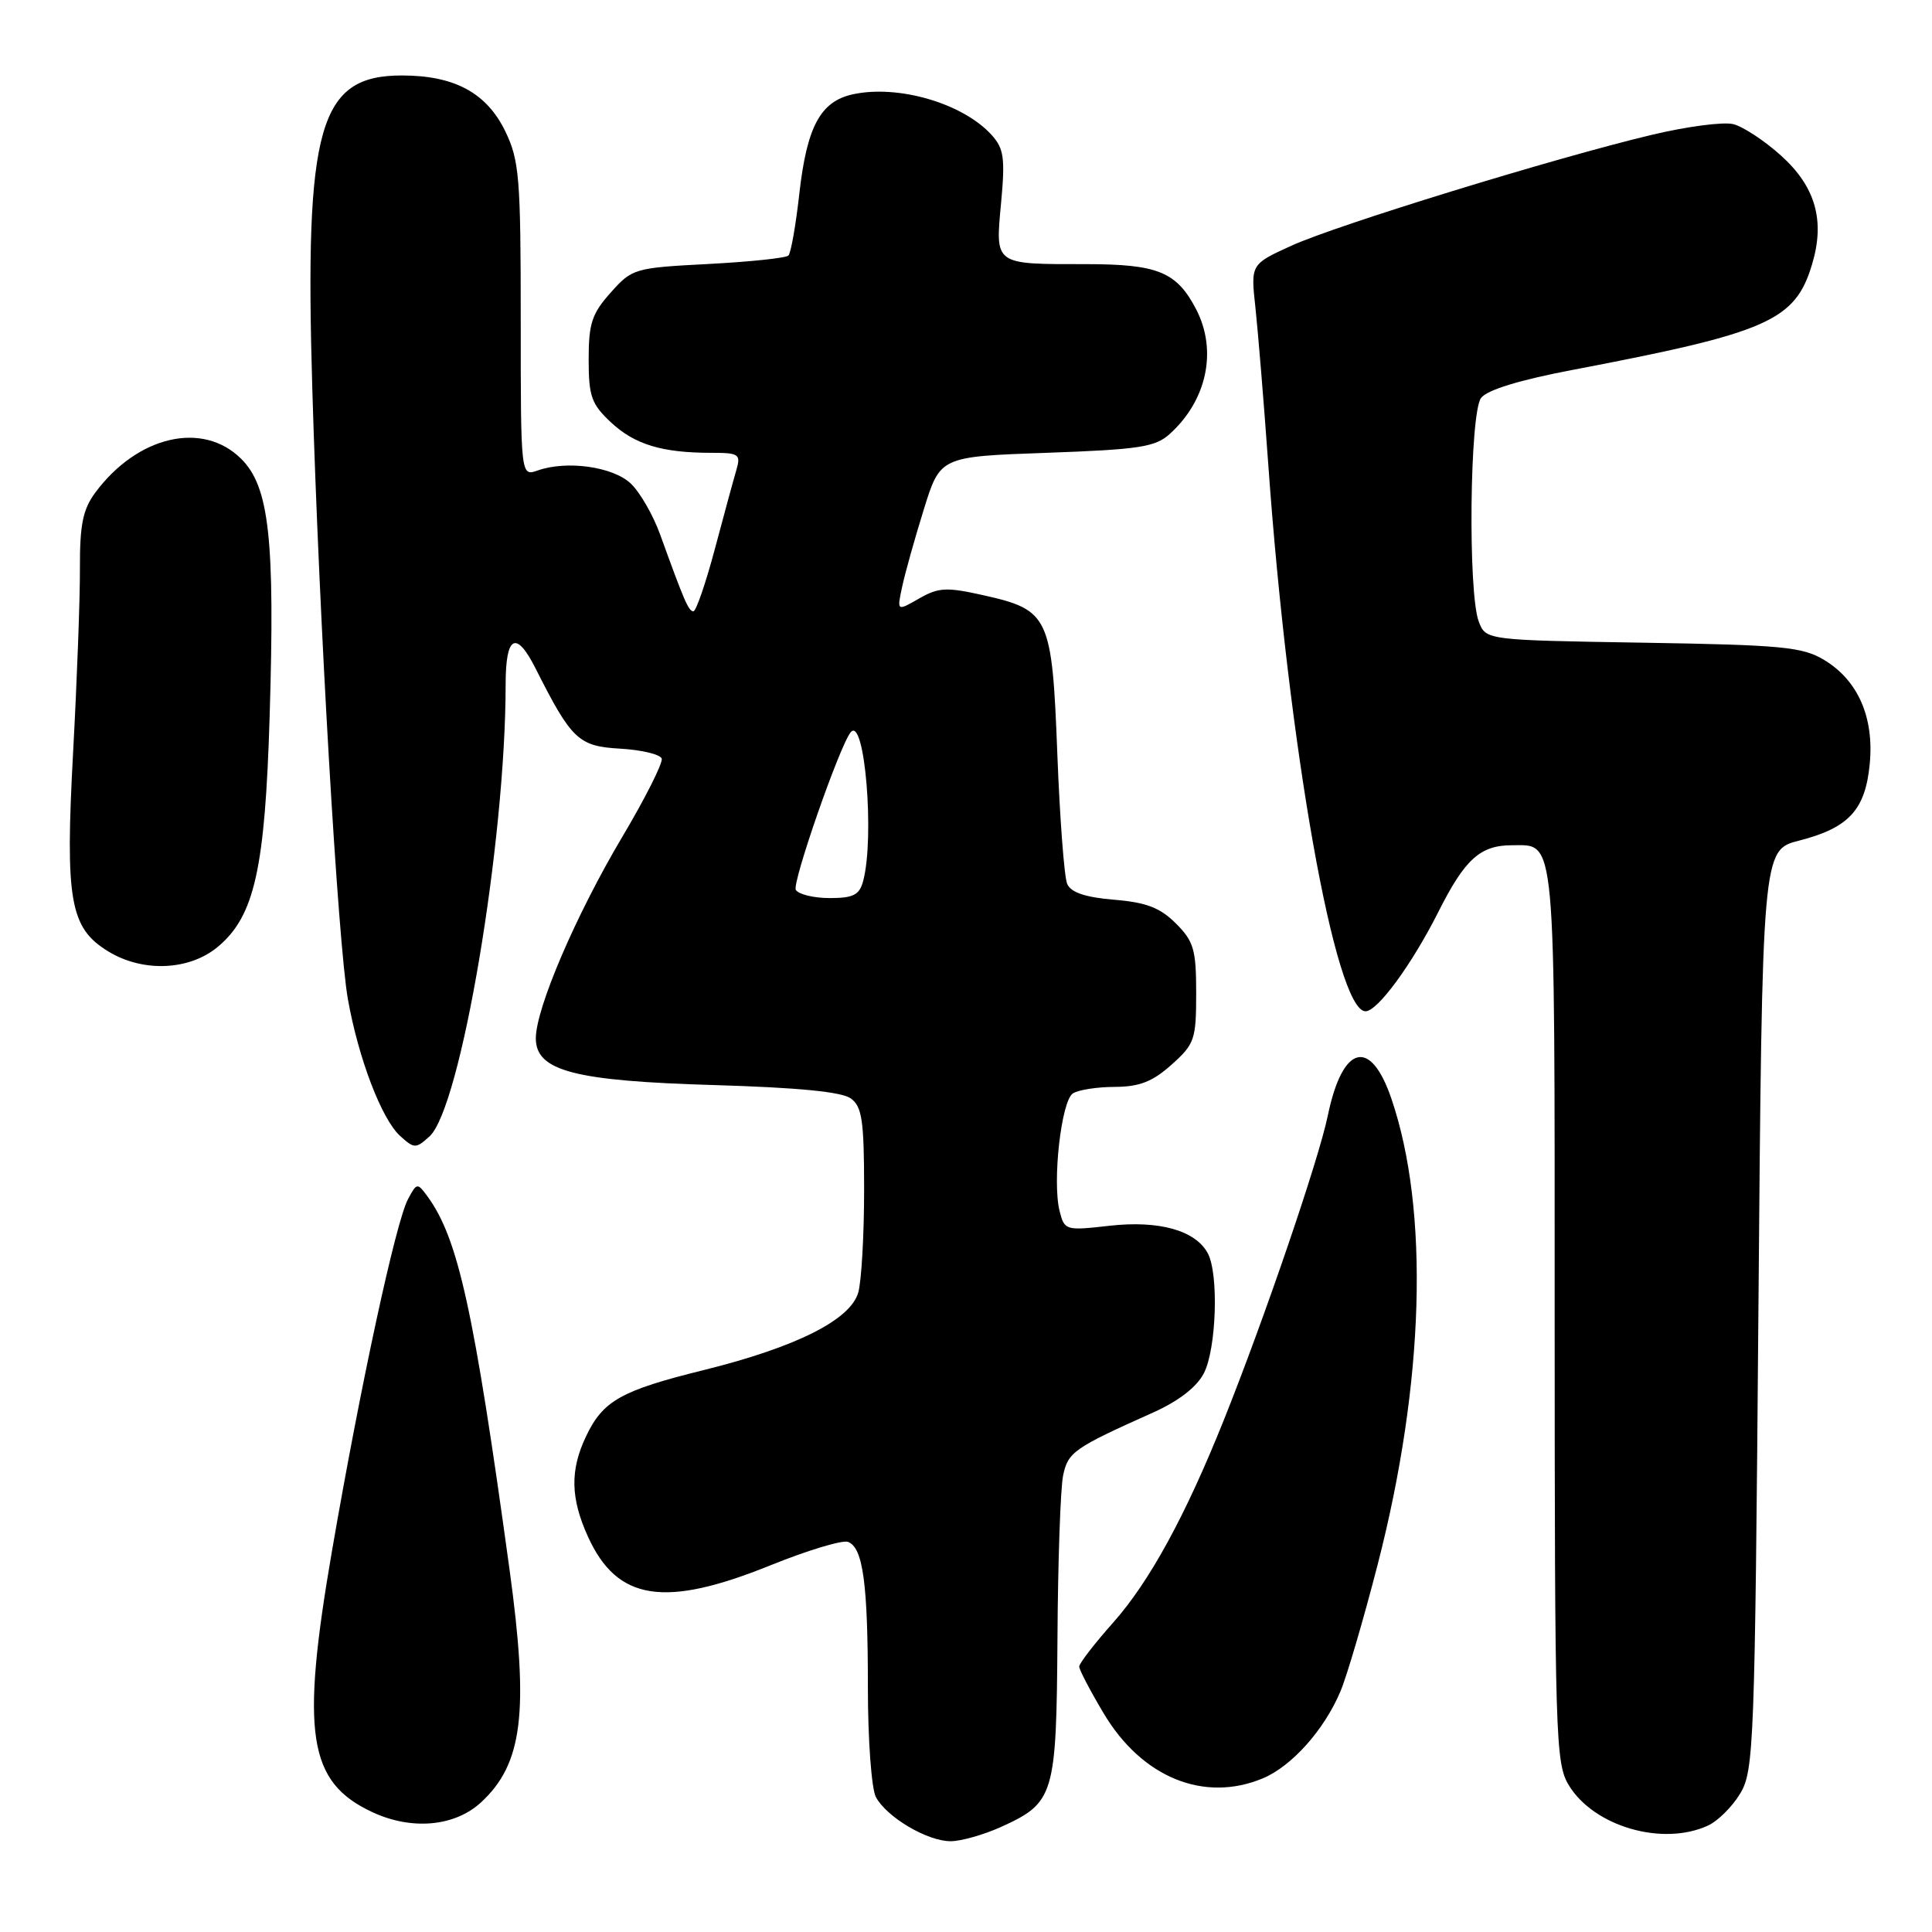 <?xml version="1.0" encoding="UTF-8" standalone="no"?>
<!DOCTYPE svg PUBLIC "-//W3C//DTD SVG 1.1//EN" "http://www.w3.org/Graphics/SVG/1.1/DTD/svg11.dtd" >
<svg xmlns="http://www.w3.org/2000/svg" xmlns:xlink="http://www.w3.org/1999/xlink" version="1.1" viewBox="0 0 256 256">
 <g >
 <path fill="currentColor"
d=" M 132.62 242.09 C 139.72 238.86 139.98 237.96 140.12 217.03 C 140.18 206.84 140.52 197.15 140.87 195.50 C 141.52 192.41 142.28 191.87 152.81 187.16 C 156.17 185.65 158.57 183.80 159.52 181.96 C 161.18 178.74 161.51 168.82 160.04 166.07 C 158.41 163.03 153.58 161.68 147.02 162.42 C 141.19 163.08 141.05 163.04 140.40 160.46 C 139.42 156.53 140.63 145.85 142.17 144.88 C 142.90 144.41 145.41 144.02 147.73 144.02 C 150.99 144.00 152.73 143.32 155.23 141.08 C 158.29 138.35 158.50 137.75 158.50 131.60 C 158.50 125.82 158.18 124.73 155.81 122.36 C 153.73 120.28 151.90 119.57 147.63 119.22 C 143.81 118.90 141.91 118.26 141.41 117.13 C 141.02 116.23 140.43 108.46 140.10 99.85 C 139.40 81.62 139.02 80.82 130.25 78.86 C 125.42 77.78 124.36 77.83 121.78 79.31 C 118.84 81.00 118.84 81.00 119.54 77.75 C 119.92 75.96 121.21 71.35 122.41 67.50 C 124.58 60.50 124.58 60.50 138.69 60.00 C 150.96 59.56 153.08 59.24 155.00 57.50 C 159.93 53.04 161.32 46.46 158.51 41.01 C 155.92 36.02 153.44 35.00 143.86 35.00 C 131.66 35.00 131.88 35.16 132.65 26.88 C 133.20 20.95 133.02 19.68 131.40 17.89 C 127.60 13.69 119.02 11.18 112.99 12.50 C 108.71 13.44 106.92 16.78 105.92 25.62 C 105.45 29.83 104.80 33.53 104.47 33.86 C 104.15 34.19 99.37 34.69 93.86 34.98 C 84.07 35.49 83.76 35.58 80.92 38.77 C 78.43 41.55 78.00 42.86 78.00 47.61 C 78.00 52.51 78.36 53.54 80.96 55.97 C 84.10 58.90 87.72 60.00 94.24 60.00 C 97.91 60.00 98.18 60.18 97.58 62.25 C 97.21 63.49 95.93 68.21 94.72 72.75 C 93.51 77.29 92.23 81.00 91.88 81.00 C 91.24 81.00 90.67 79.67 87.47 70.82 C 86.54 68.25 84.79 65.21 83.57 64.06 C 81.19 61.83 75.10 60.98 71.25 62.34 C 69.00 63.13 69.00 63.13 69.00 42.38 C 69.00 23.53 68.81 21.25 66.96 17.41 C 64.48 12.30 60.22 10.00 53.24 10.00 C 42.27 10.00 40.35 16.72 41.38 51.45 C 42.28 82.01 44.79 125.04 46.10 132.41 C 47.49 140.23 50.57 148.30 53.02 150.52 C 54.90 152.22 55.10 152.22 56.91 150.58 C 61.05 146.83 67.00 111.55 67.00 90.67 C 67.00 84.20 68.39 83.46 70.97 88.58 C 75.73 98.01 76.64 98.88 82.15 99.20 C 85.01 99.36 87.49 99.96 87.68 100.52 C 87.86 101.08 85.50 105.77 82.42 110.95 C 76.30 121.26 71.00 133.62 71.00 137.58 C 71.00 141.91 76.08 143.24 94.74 143.78 C 105.74 144.11 111.54 144.67 112.74 145.55 C 114.23 146.64 114.50 148.47 114.50 157.67 C 114.50 163.63 114.15 169.73 113.73 171.24 C 112.72 174.88 105.51 178.50 93.26 181.54 C 82.29 184.25 79.89 185.60 77.65 190.33 C 75.52 194.81 75.59 198.51 77.91 203.62 C 81.78 212.12 88.03 213.10 102.12 207.40 C 107.02 205.42 111.63 204.03 112.37 204.31 C 114.36 205.07 115.00 209.80 115.00 223.69 C 115.00 230.57 115.48 237.02 116.06 238.12 C 117.50 240.80 122.92 244.00 126.00 243.97 C 127.38 243.96 130.35 243.11 132.62 242.09 Z  M 226.29 241.91 C 227.60 241.32 229.53 239.41 230.58 237.66 C 232.40 234.66 232.53 231.34 233.00 173.57 C 233.50 112.63 233.50 112.63 238.41 111.38 C 244.97 109.70 247.17 107.32 247.75 101.22 C 248.34 95.06 246.20 90.16 241.73 87.46 C 238.86 85.72 236.21 85.46 217.69 85.16 C 196.88 84.82 196.88 84.82 195.94 82.35 C 194.50 78.55 194.74 54.72 196.25 52.73 C 197.06 51.66 201.38 50.34 208.50 48.99 C 234.30 44.07 237.87 42.50 240.11 35.02 C 241.85 29.23 240.57 24.74 236.00 20.62 C 233.83 18.66 230.98 16.78 229.67 16.45 C 228.36 16.12 223.51 16.76 218.90 17.86 C 206.03 20.92 177.15 29.81 171.11 32.56 C 165.72 35.02 165.72 35.02 166.35 40.76 C 166.69 43.92 167.46 53.25 168.05 61.50 C 170.71 98.93 176.95 134.00 180.94 134.00 C 182.53 134.00 187.06 127.82 190.56 120.89 C 194.11 113.82 196.13 112.00 200.36 112.00 C 206.21 112.00 206.00 109.72 206.00 174.32 C 206.01 230.34 206.11 233.66 207.88 236.56 C 211.20 242.02 220.27 244.66 226.29 241.91 Z  M 63.73 238.83 C 69.27 233.73 70.11 226.87 67.52 208.00 C 62.78 173.48 60.71 164.09 56.63 158.51 C 55.31 156.71 55.22 156.72 54.07 158.88 C 52.45 161.89 47.78 183.51 43.99 205.50 C 39.82 229.71 40.81 236.14 49.32 240.11 C 54.54 242.55 60.24 242.04 63.73 238.83 Z  M 167.33 235.64 C 171.16 234.04 175.45 229.24 177.61 224.13 C 178.46 222.13 180.68 214.56 182.55 207.30 C 188.75 183.25 189.42 160.40 184.37 145.59 C 181.60 137.43 177.88 138.42 175.94 147.83 C 174.72 153.72 167.53 174.77 162.12 188.27 C 157.05 200.91 152.31 209.58 147.51 214.99 C 145.03 217.78 143.00 220.41 143.00 220.83 C 143.00 221.25 144.46 224.04 146.25 227.04 C 151.31 235.53 159.54 238.89 167.33 235.64 Z  M 28.91 125.42 C 33.72 121.37 35.12 115.13 35.73 94.89 C 36.44 71.43 35.68 64.52 31.98 60.82 C 26.89 55.73 18.22 57.73 12.62 65.28 C 10.98 67.50 10.57 69.53 10.59 75.28 C 10.61 79.25 10.20 90.21 9.69 99.62 C 8.62 119.33 9.26 122.97 14.35 126.07 C 18.96 128.88 25.13 128.61 28.91 125.42 Z  M 105.45 117.92 C 104.91 117.05 111.26 98.80 112.72 97.03 C 114.57 94.78 115.92 110.97 114.37 116.75 C 113.88 118.59 113.06 119.00 109.94 119.00 C 107.84 119.00 105.82 118.51 105.45 117.92 Z "/>
</g>
</svg>
